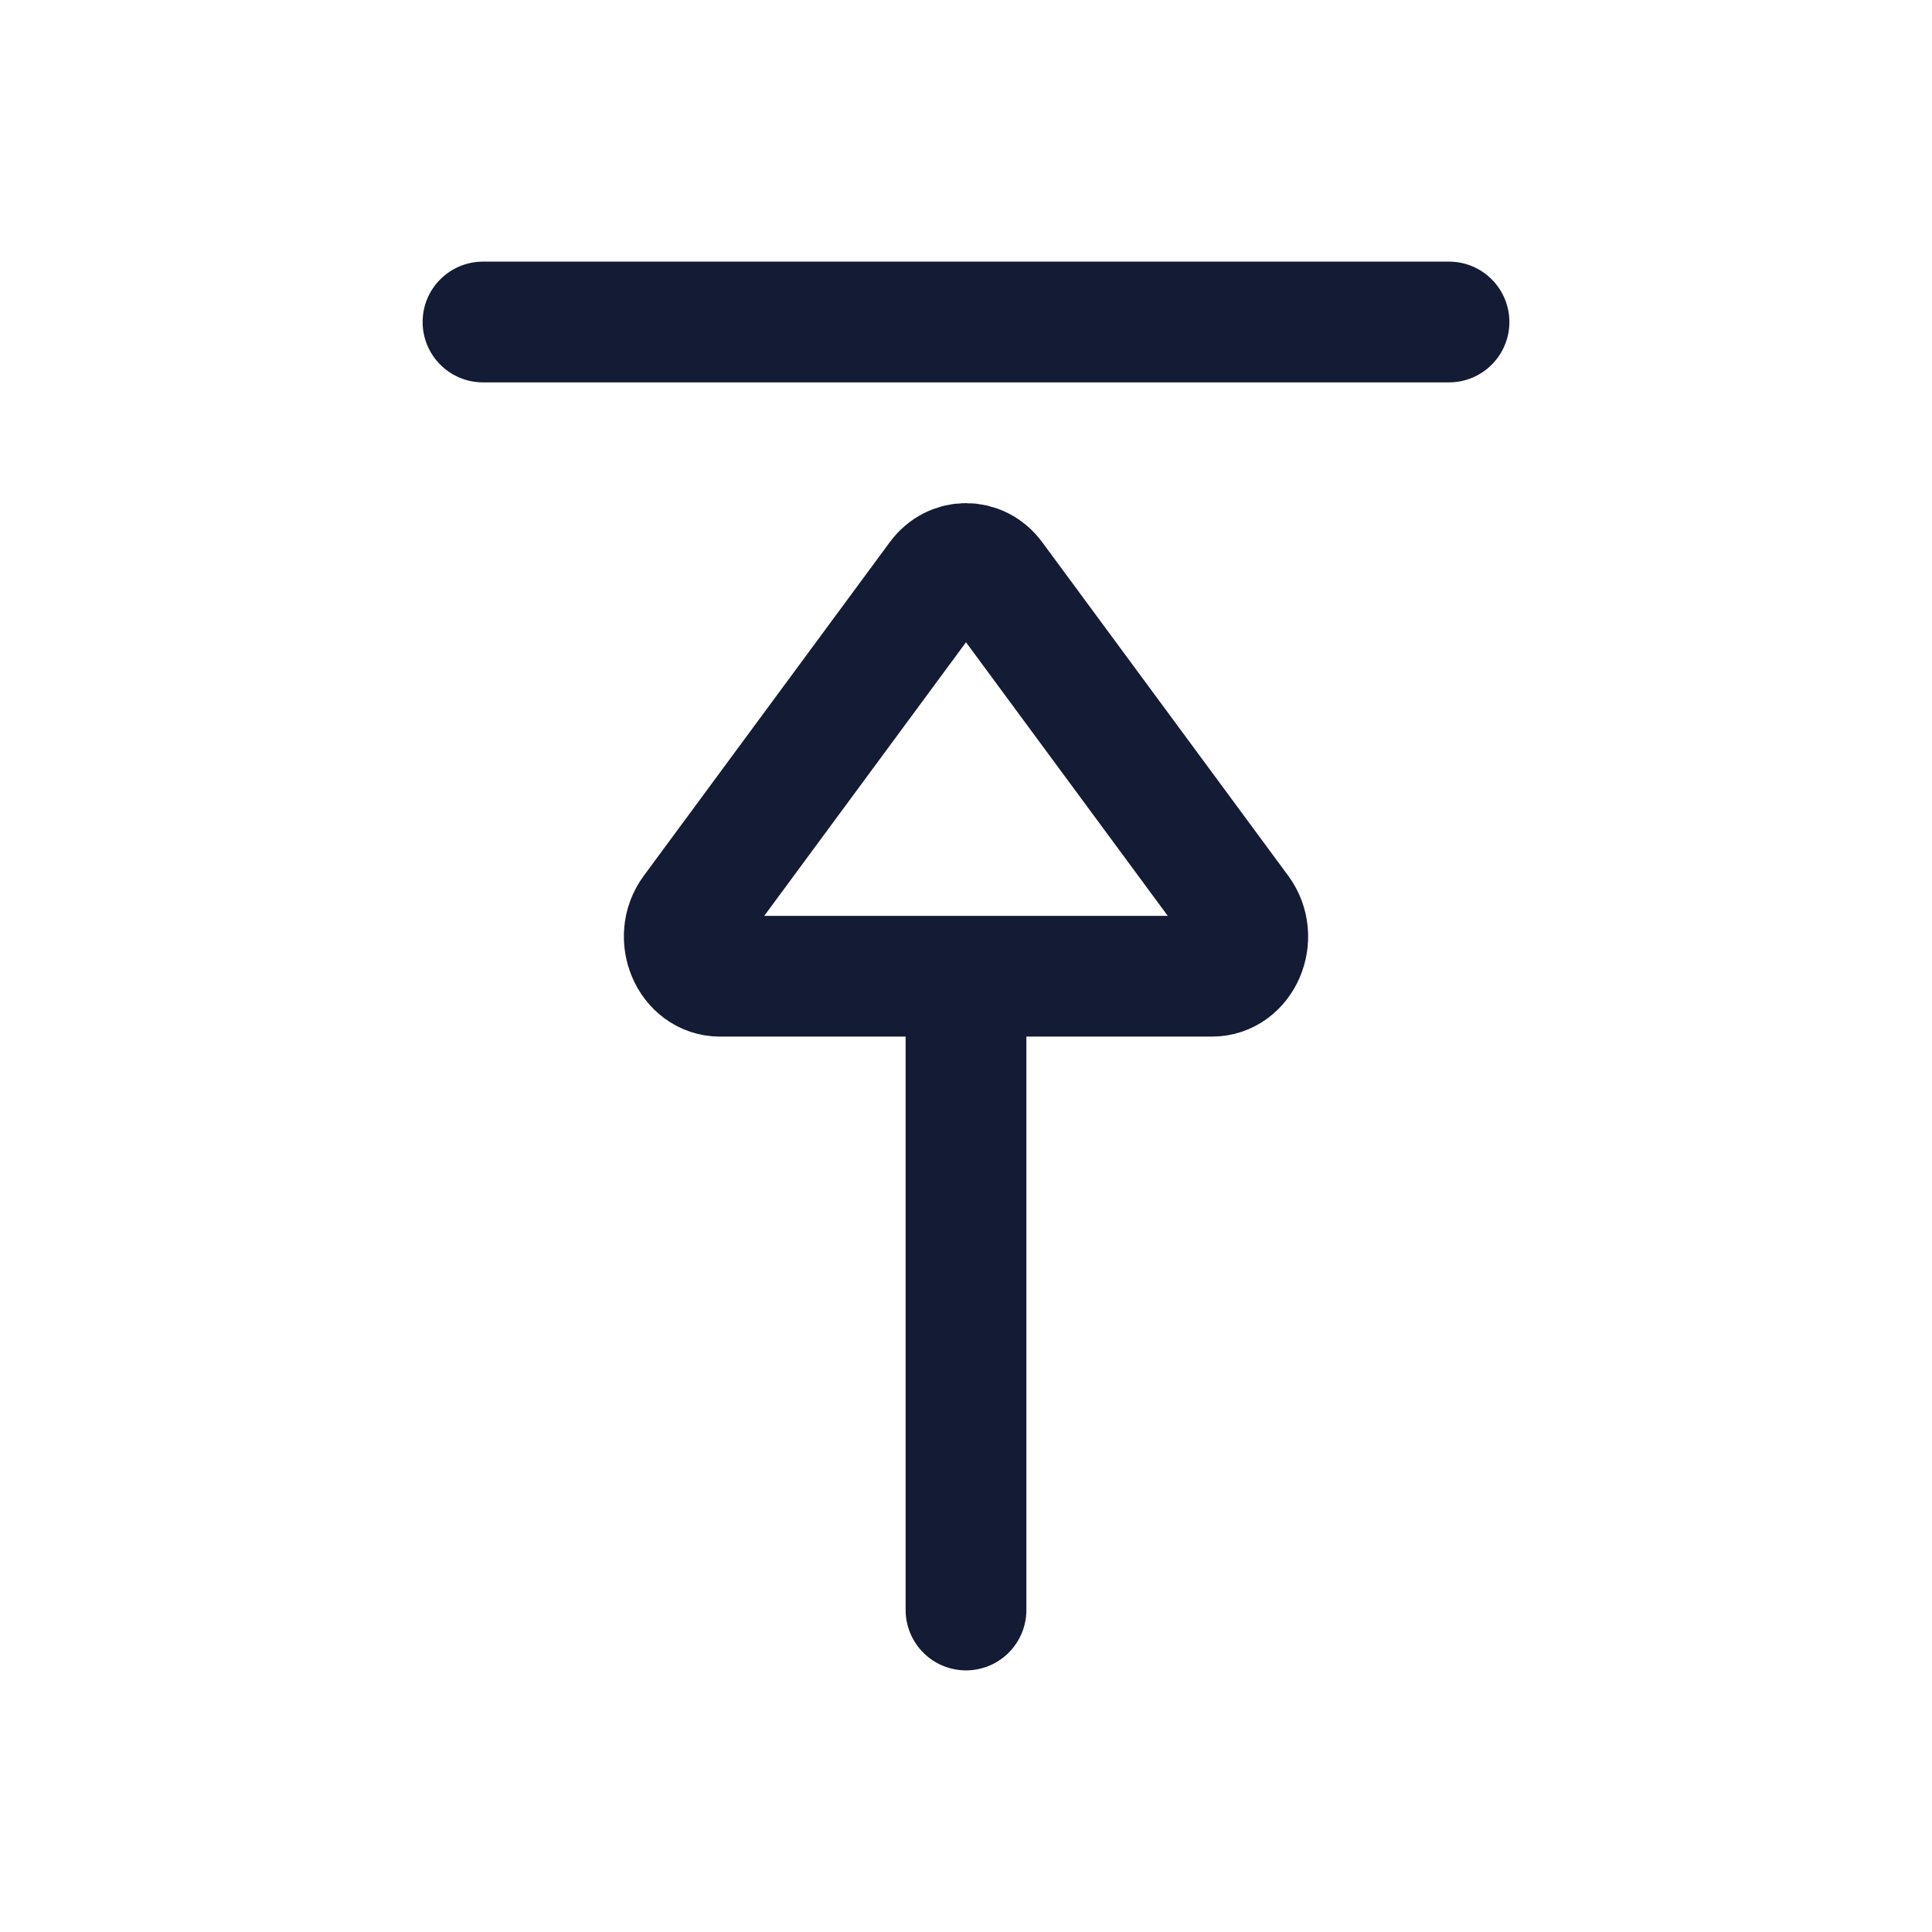 <svg width="24" height="24" viewBox="0 0 24 24" fill="none" xmlns="http://www.w3.org/2000/svg">
<path d="M18 4.75C18.414 4.75 18.75 4.414 18.75 4C18.75 3.586 18.414 3.25 18 3.25L18 4.75ZM6 3.25C5.586 3.25 5.25 3.586 5.25 4C5.25 4.414 5.586 4.75 6 4.75L6 3.25ZM18 3.25L6 3.25L6 4.75L18 4.75L18 3.25Z" fill="#141B34"/>
<path d="M12 12.127H15.056C15.43 12.127 15.636 11.645 15.399 11.324L12.343 7.18C12.166 6.94 11.834 6.94 11.657 7.18L8.601 11.324C8.364 11.645 8.57 12.127 8.944 12.127H12ZM12 12.127V20" stroke="#141B34" stroke-width="1.5" stroke-linecap="round" stroke-linejoin="round"/>
</svg>
